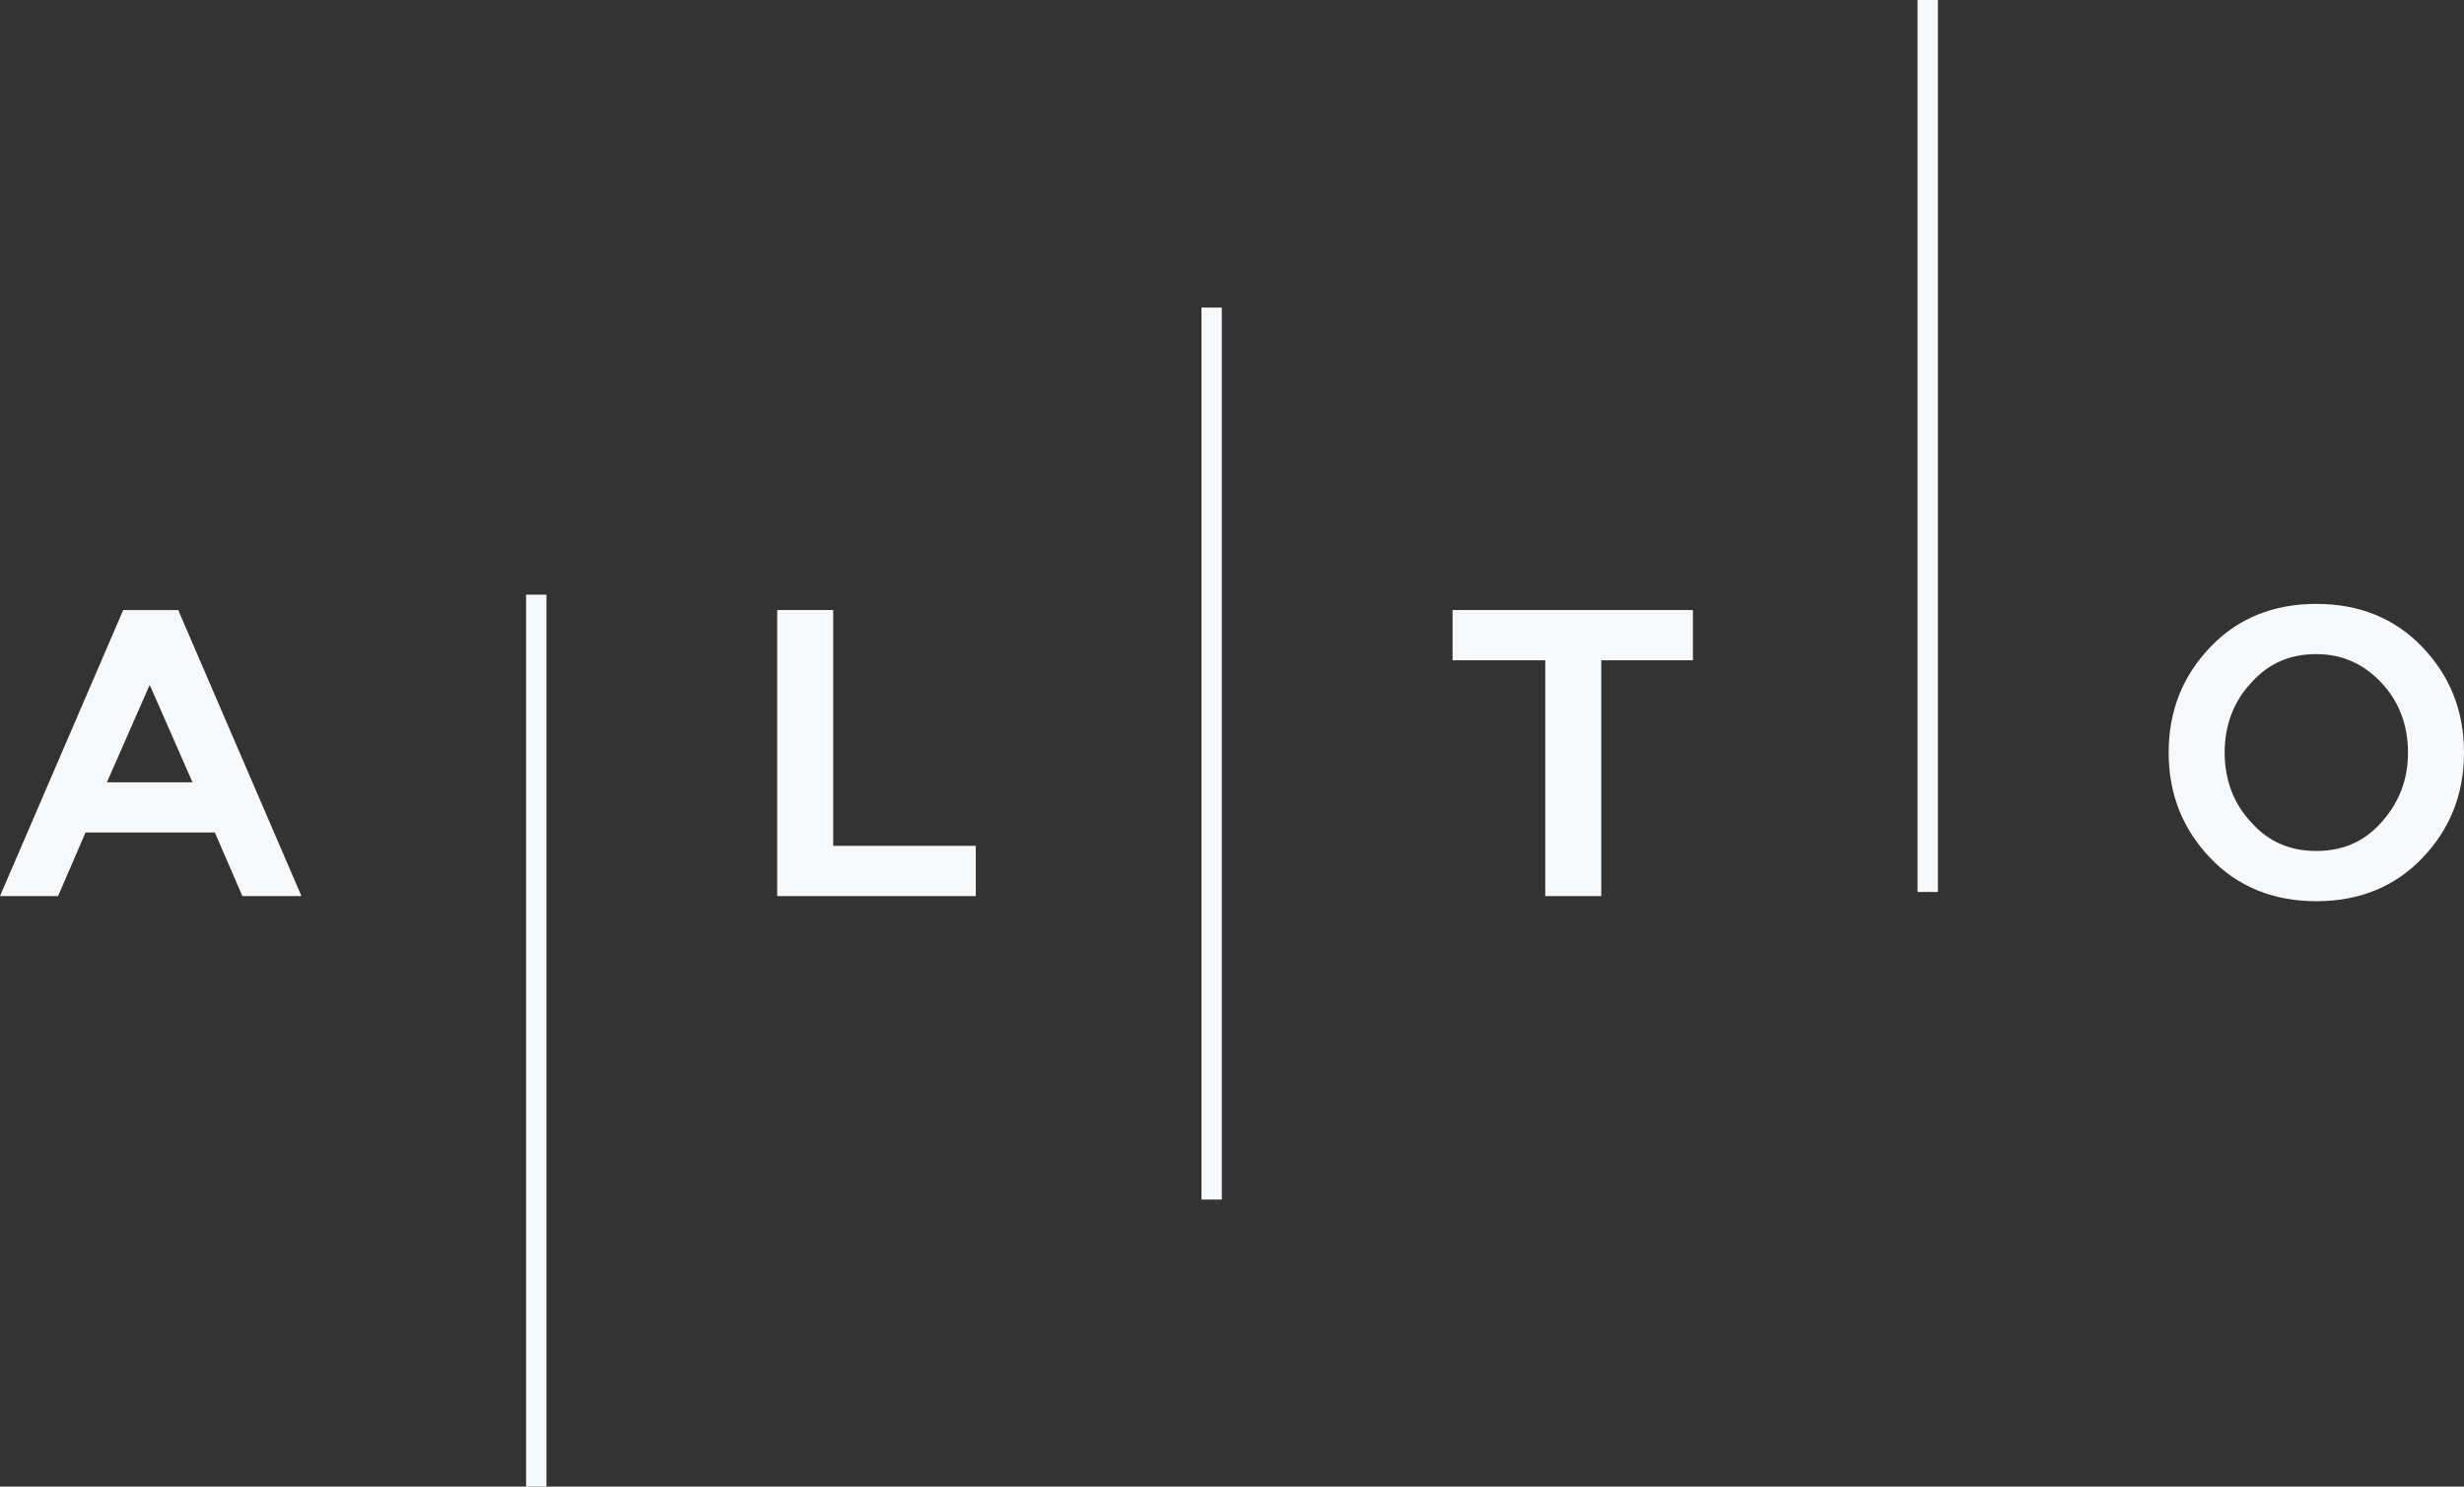 <svg width="116" height="70" viewBox="0 0 116 70" fill="none" xmlns="http://www.w3.org/2000/svg">
<rect x="0" y="0" width="116" height="70" fill="#333333" stroke="none"/>
<path d="M8.39 28.724L14.192 42.193H11.411L10.116 39.2H4.027L2.733 42.193H0L5.801 28.724H8.39ZM7.048 32.248L5.034 36.834H9.062L7.048 32.248Z" fill="#F7F8FA"/>
<path d="M39.226 28.724V39.828H45.938V42.193H36.589V28.724H39.226Z" fill="#F7F8FA"/>
<path d="M68.384 28.724H79.699V31.09H75.384V42.193H72.747V31.09H68.384V28.724Z" fill="#F7F8FA"/>
<path d="M114.034 40.407C112.74 41.759 111.062 42.435 109.048 42.435C107.034 42.435 105.356 41.759 104.062 40.407C102.767 39.055 102.096 37.414 102.096 35.435C102.096 33.455 102.767 31.814 104.062 30.462C105.356 29.11 107.034 28.435 109.048 28.435C111.062 28.435 112.74 29.11 114.034 30.462C115.329 31.814 116 33.455 116 35.435C116 37.414 115.329 39.055 114.034 40.407ZM105.979 38.717C106.795 39.635 107.801 40.069 109.048 40.069C110.295 40.069 111.301 39.635 112.116 38.717C112.932 37.8 113.363 36.738 113.363 35.435C113.363 34.131 112.932 33.021 112.116 32.152C111.301 31.283 110.295 30.8 109.048 30.8C107.801 30.8 106.795 31.235 105.979 32.152C105.164 33.021 104.733 34.131 104.733 35.435C104.733 36.738 105.164 37.849 105.979 38.717Z" fill="#F7F8FA"/>
<path fill-rule="evenodd" clip-rule="evenodd" d="M24.767 70L24.767 28H25.726L25.726 70H24.767Z" fill="#F7F8FA"/>
<path fill-rule="evenodd" clip-rule="evenodd" d="M56.562 56.483V14.483H57.52V56.483H56.562Z" fill="#F7F8FA"/>
<path fill-rule="evenodd" clip-rule="evenodd" d="M90.274 42V4.22039e-08L91.233 0V42H90.274Z" fill="#F7F8FA"/>
</svg>
